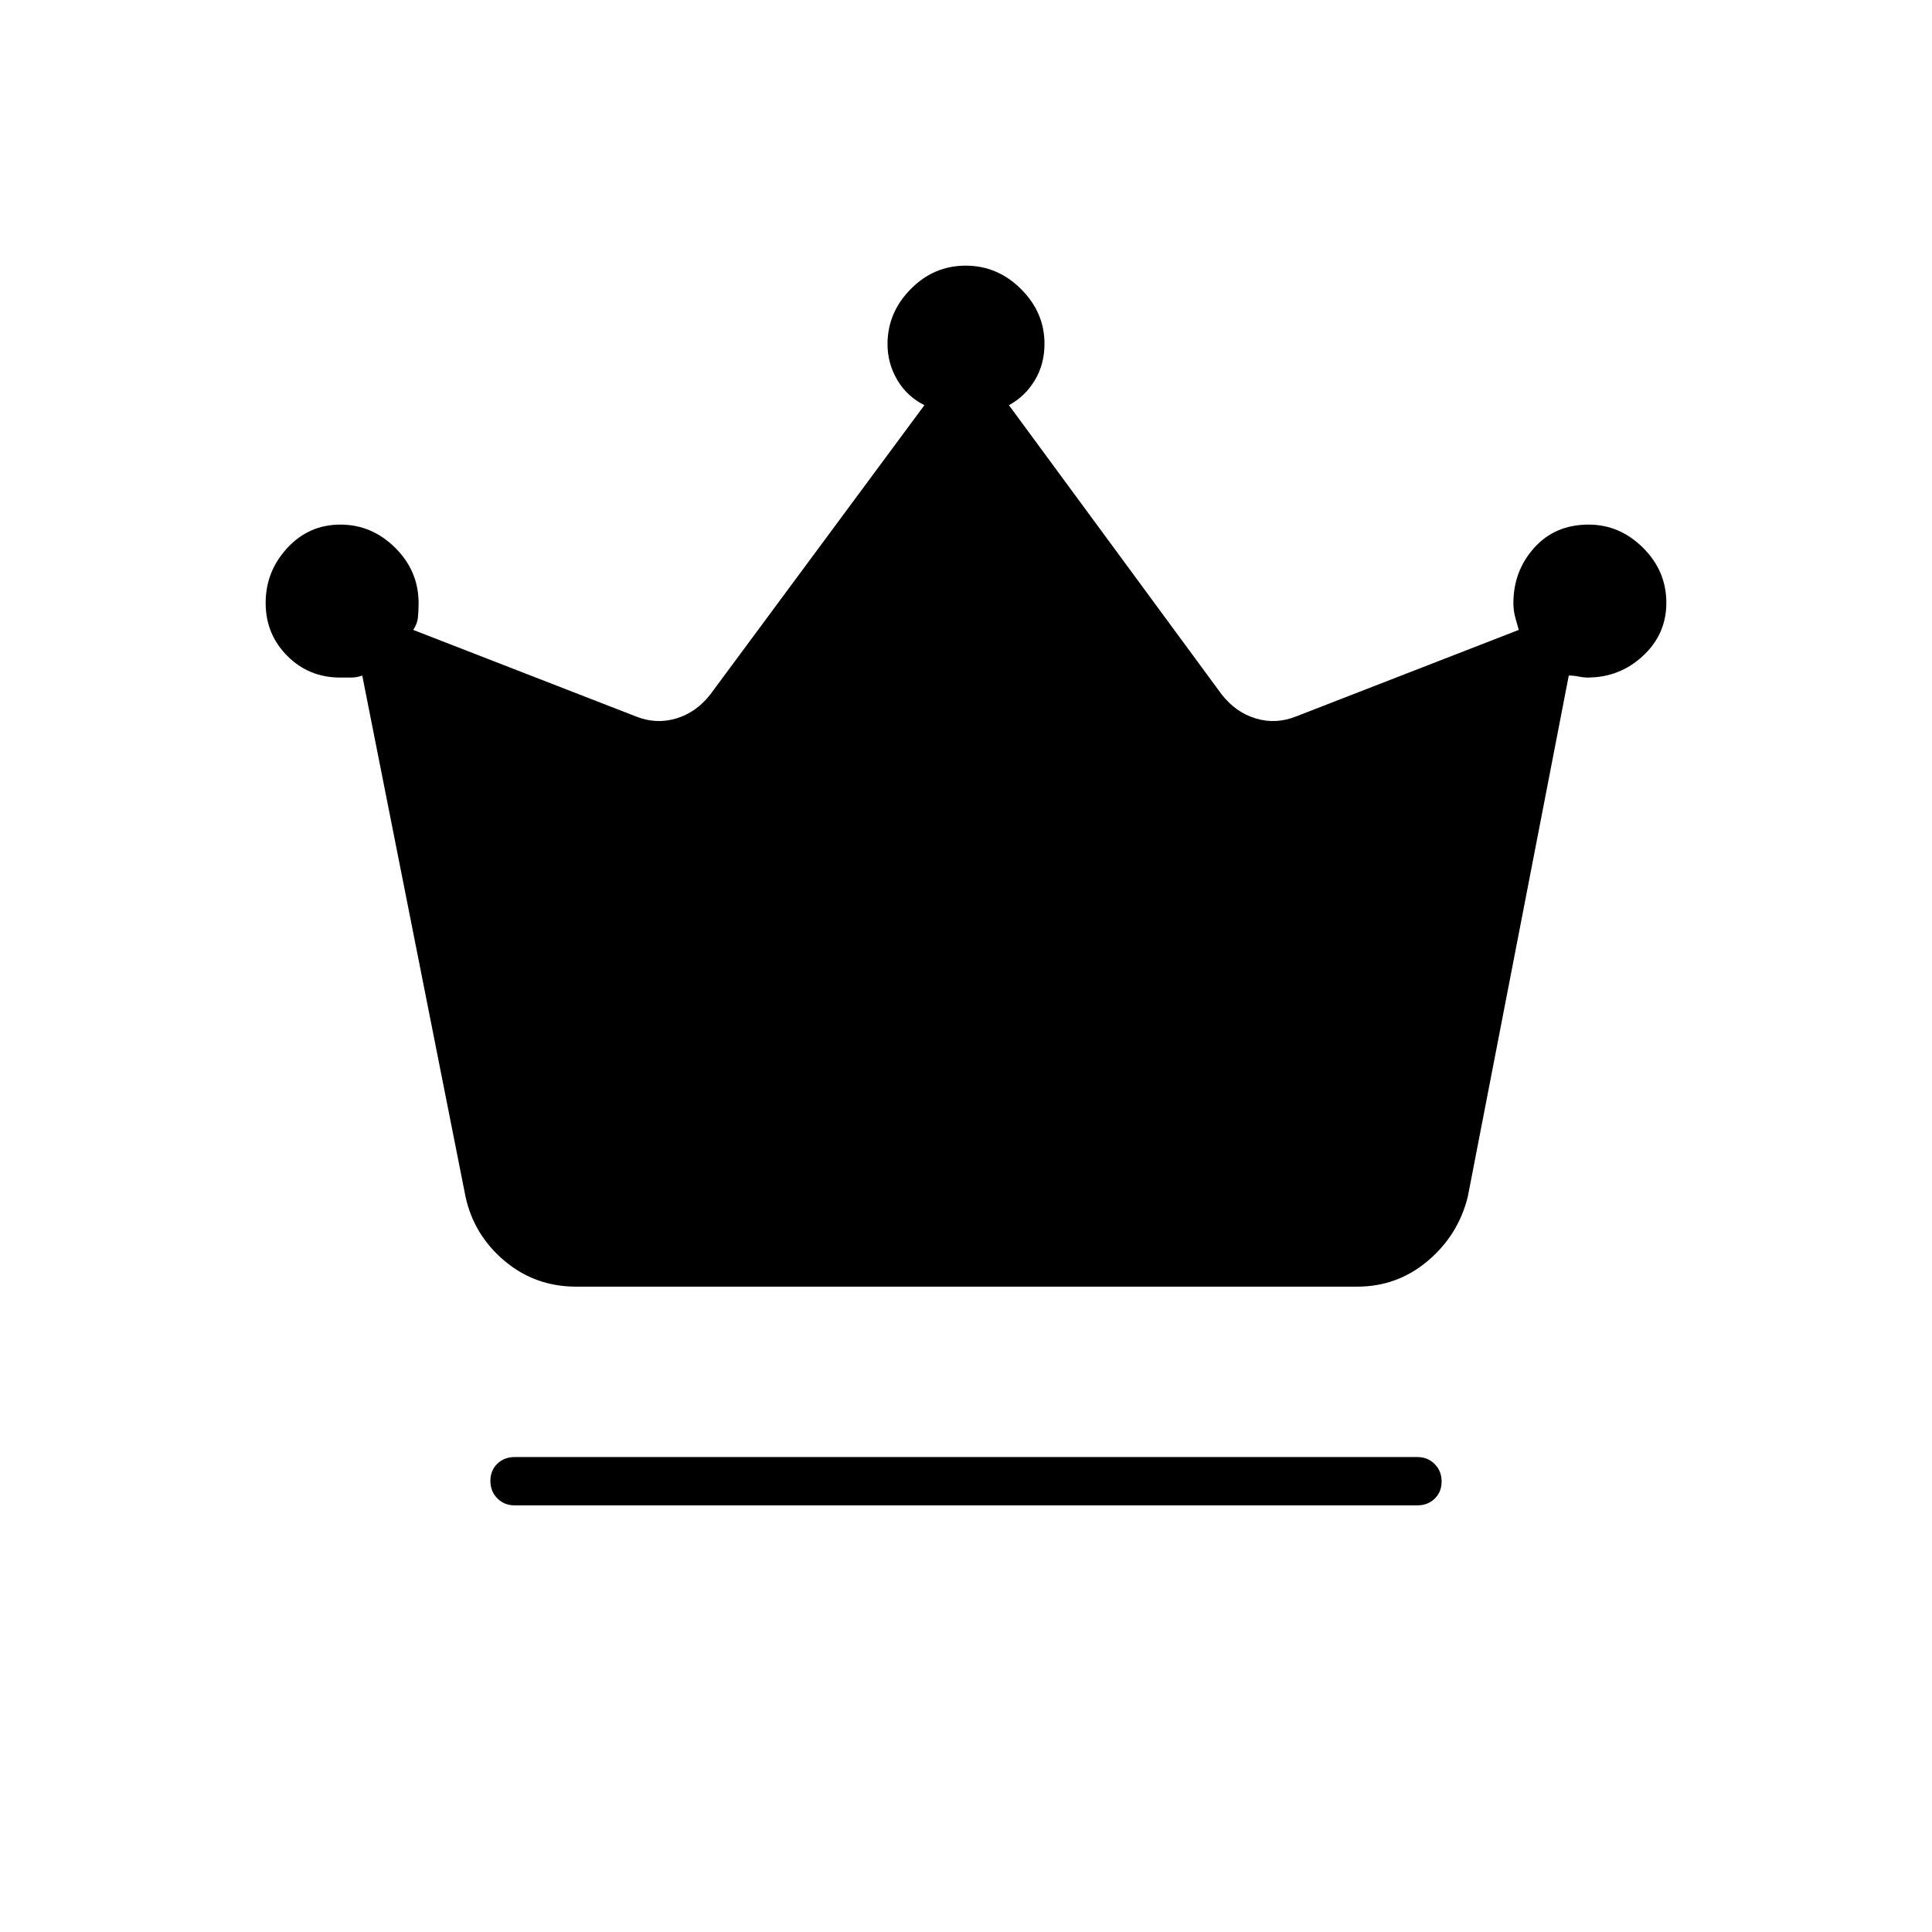 <svg xmlns="http://www.w3.org/2000/svg" height="40" viewBox="0 -960 960 960" width="40"><path d="M255.67-212q-5.12 0-8.56-3.49-3.44-3.48-3.44-8.66t3.44-8.52q3.44-3.33 8.56-3.33h448.66q5.12 0 8.56 3.49 3.44 3.48 3.44 8.66t-3.44 8.52q-3.44 3.33-8.56 3.33H255.67Zm30.66-108.67q-20.44 0-35.64-12.81-15.2-12.8-19.36-31.85l-51.33-259q-2.67 1-5.5 1H169q-15.56 0-26.28-10.79T132-660.41q0-15.67 10.75-27.3 10.74-11.62 26.39-11.62 15.64 0 27.25 11.54T208-660.33q0 3.98-.33 7.15-.34 3.18-2.34 6.18L316-604q10 4 20 1t17-12l106.33-143.67q-8.66-4.33-13.5-12.57Q441-779.49 441-789q0-15.64 11.49-27.32T479.82-828q15.85 0 27.51 11.62Q519-804.76 519-789.2q0 10.2-4.83 18.2-4.84 8-12.84 12.33L607-615q7 9 17 12t20-1l110.67-43q-.8-2.65-1.74-6.16-.93-3.51-.93-7.17 0-15.92 10.33-27.46 10.34-11.54 27.06-11.54 15.39 0 27 11.5Q828-676.32 828-660.45q0 15.55-11.6 26.33-11.6 10.79-27.59 10.79-2.04 0-4.43-.5-2.38-.5-4.86-.5l-50.19 259q-4.73 19.05-19.86 31.85-15.14 12.81-35.14 12.81h-388Z"/></svg>
